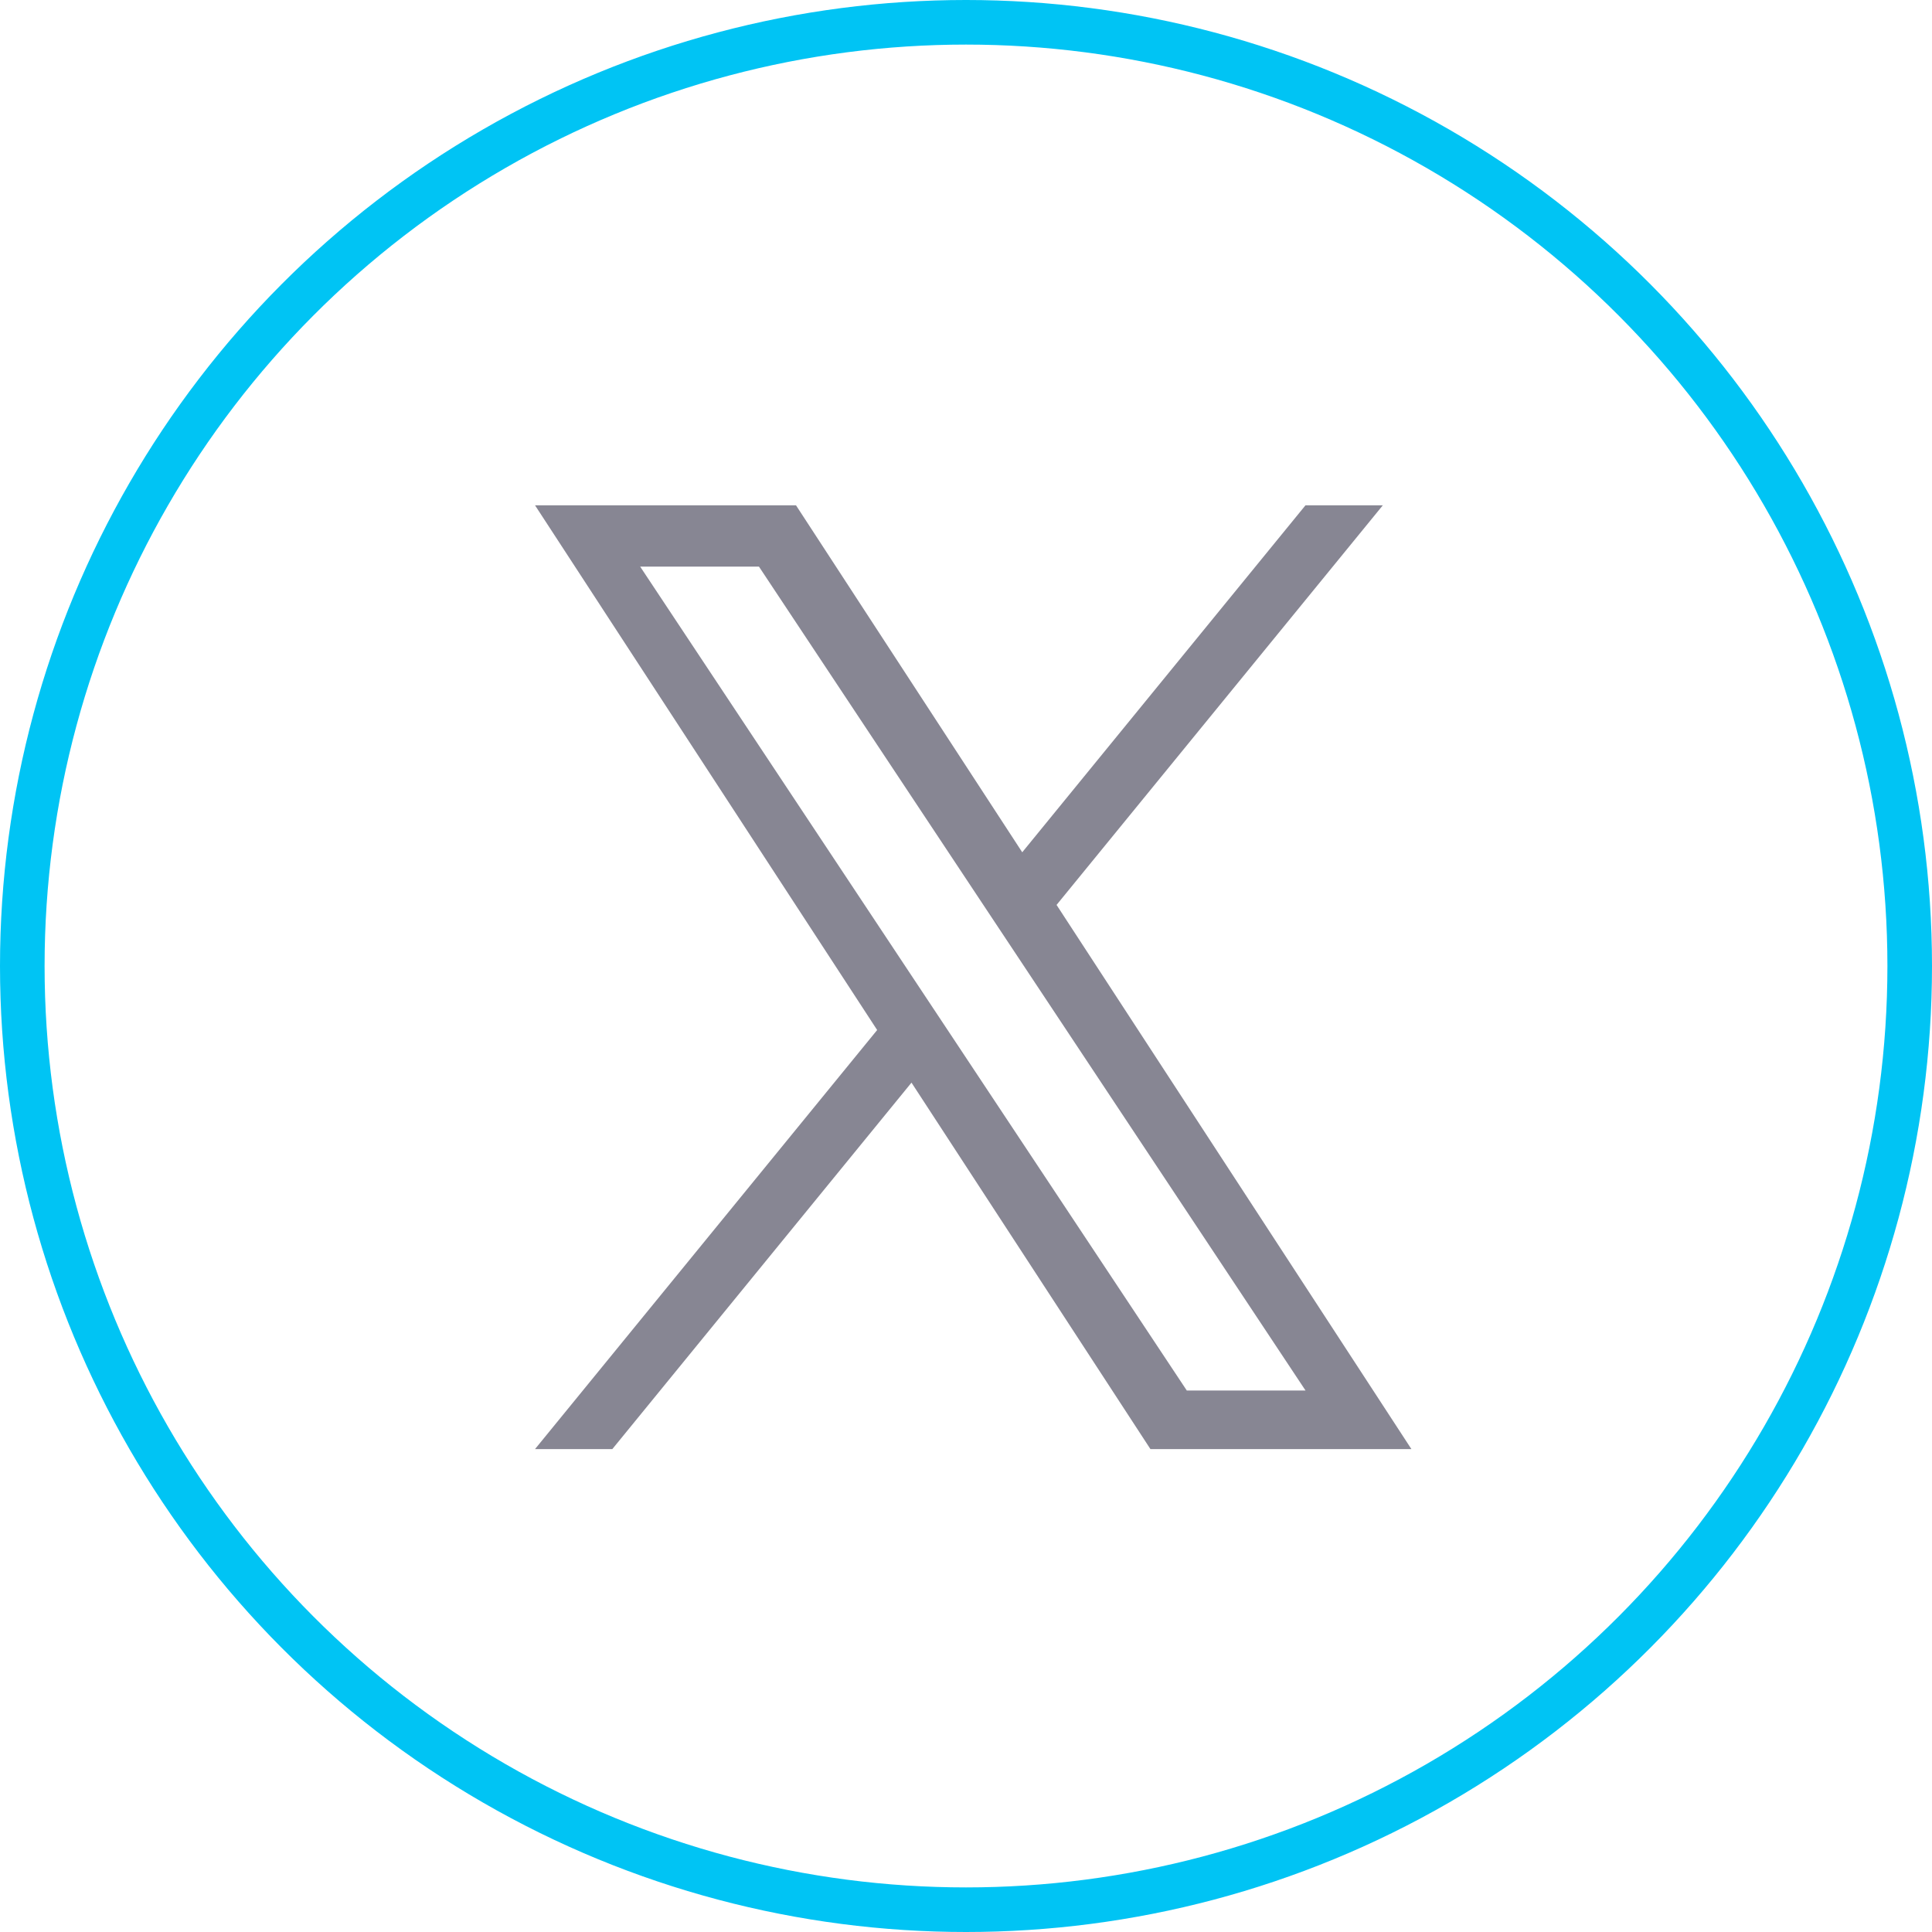 <svg xmlns="http://www.w3.org/2000/svg" width="40" height="40" viewBox="0 0 65 65" fill="none"><path d="M35.547 30.445L46.524 17H43.922L34.392 28.674L26.78 17H18L29.511 34.654L18 48.753H20.601L30.666 36.424L38.705 48.753H47.485L35.547 30.445H35.547ZM31.985 34.809L30.818 33.051L21.538 19.063H25.534L33.022 30.352L34.189 32.11L43.924 46.783H39.929L31.985 34.809V34.809Z" fill="#878693"></path><circle cx="32.5" cy="32.5" r="31.75" stroke="#00C4F4" stroke-width="1.5"></circle></svg>